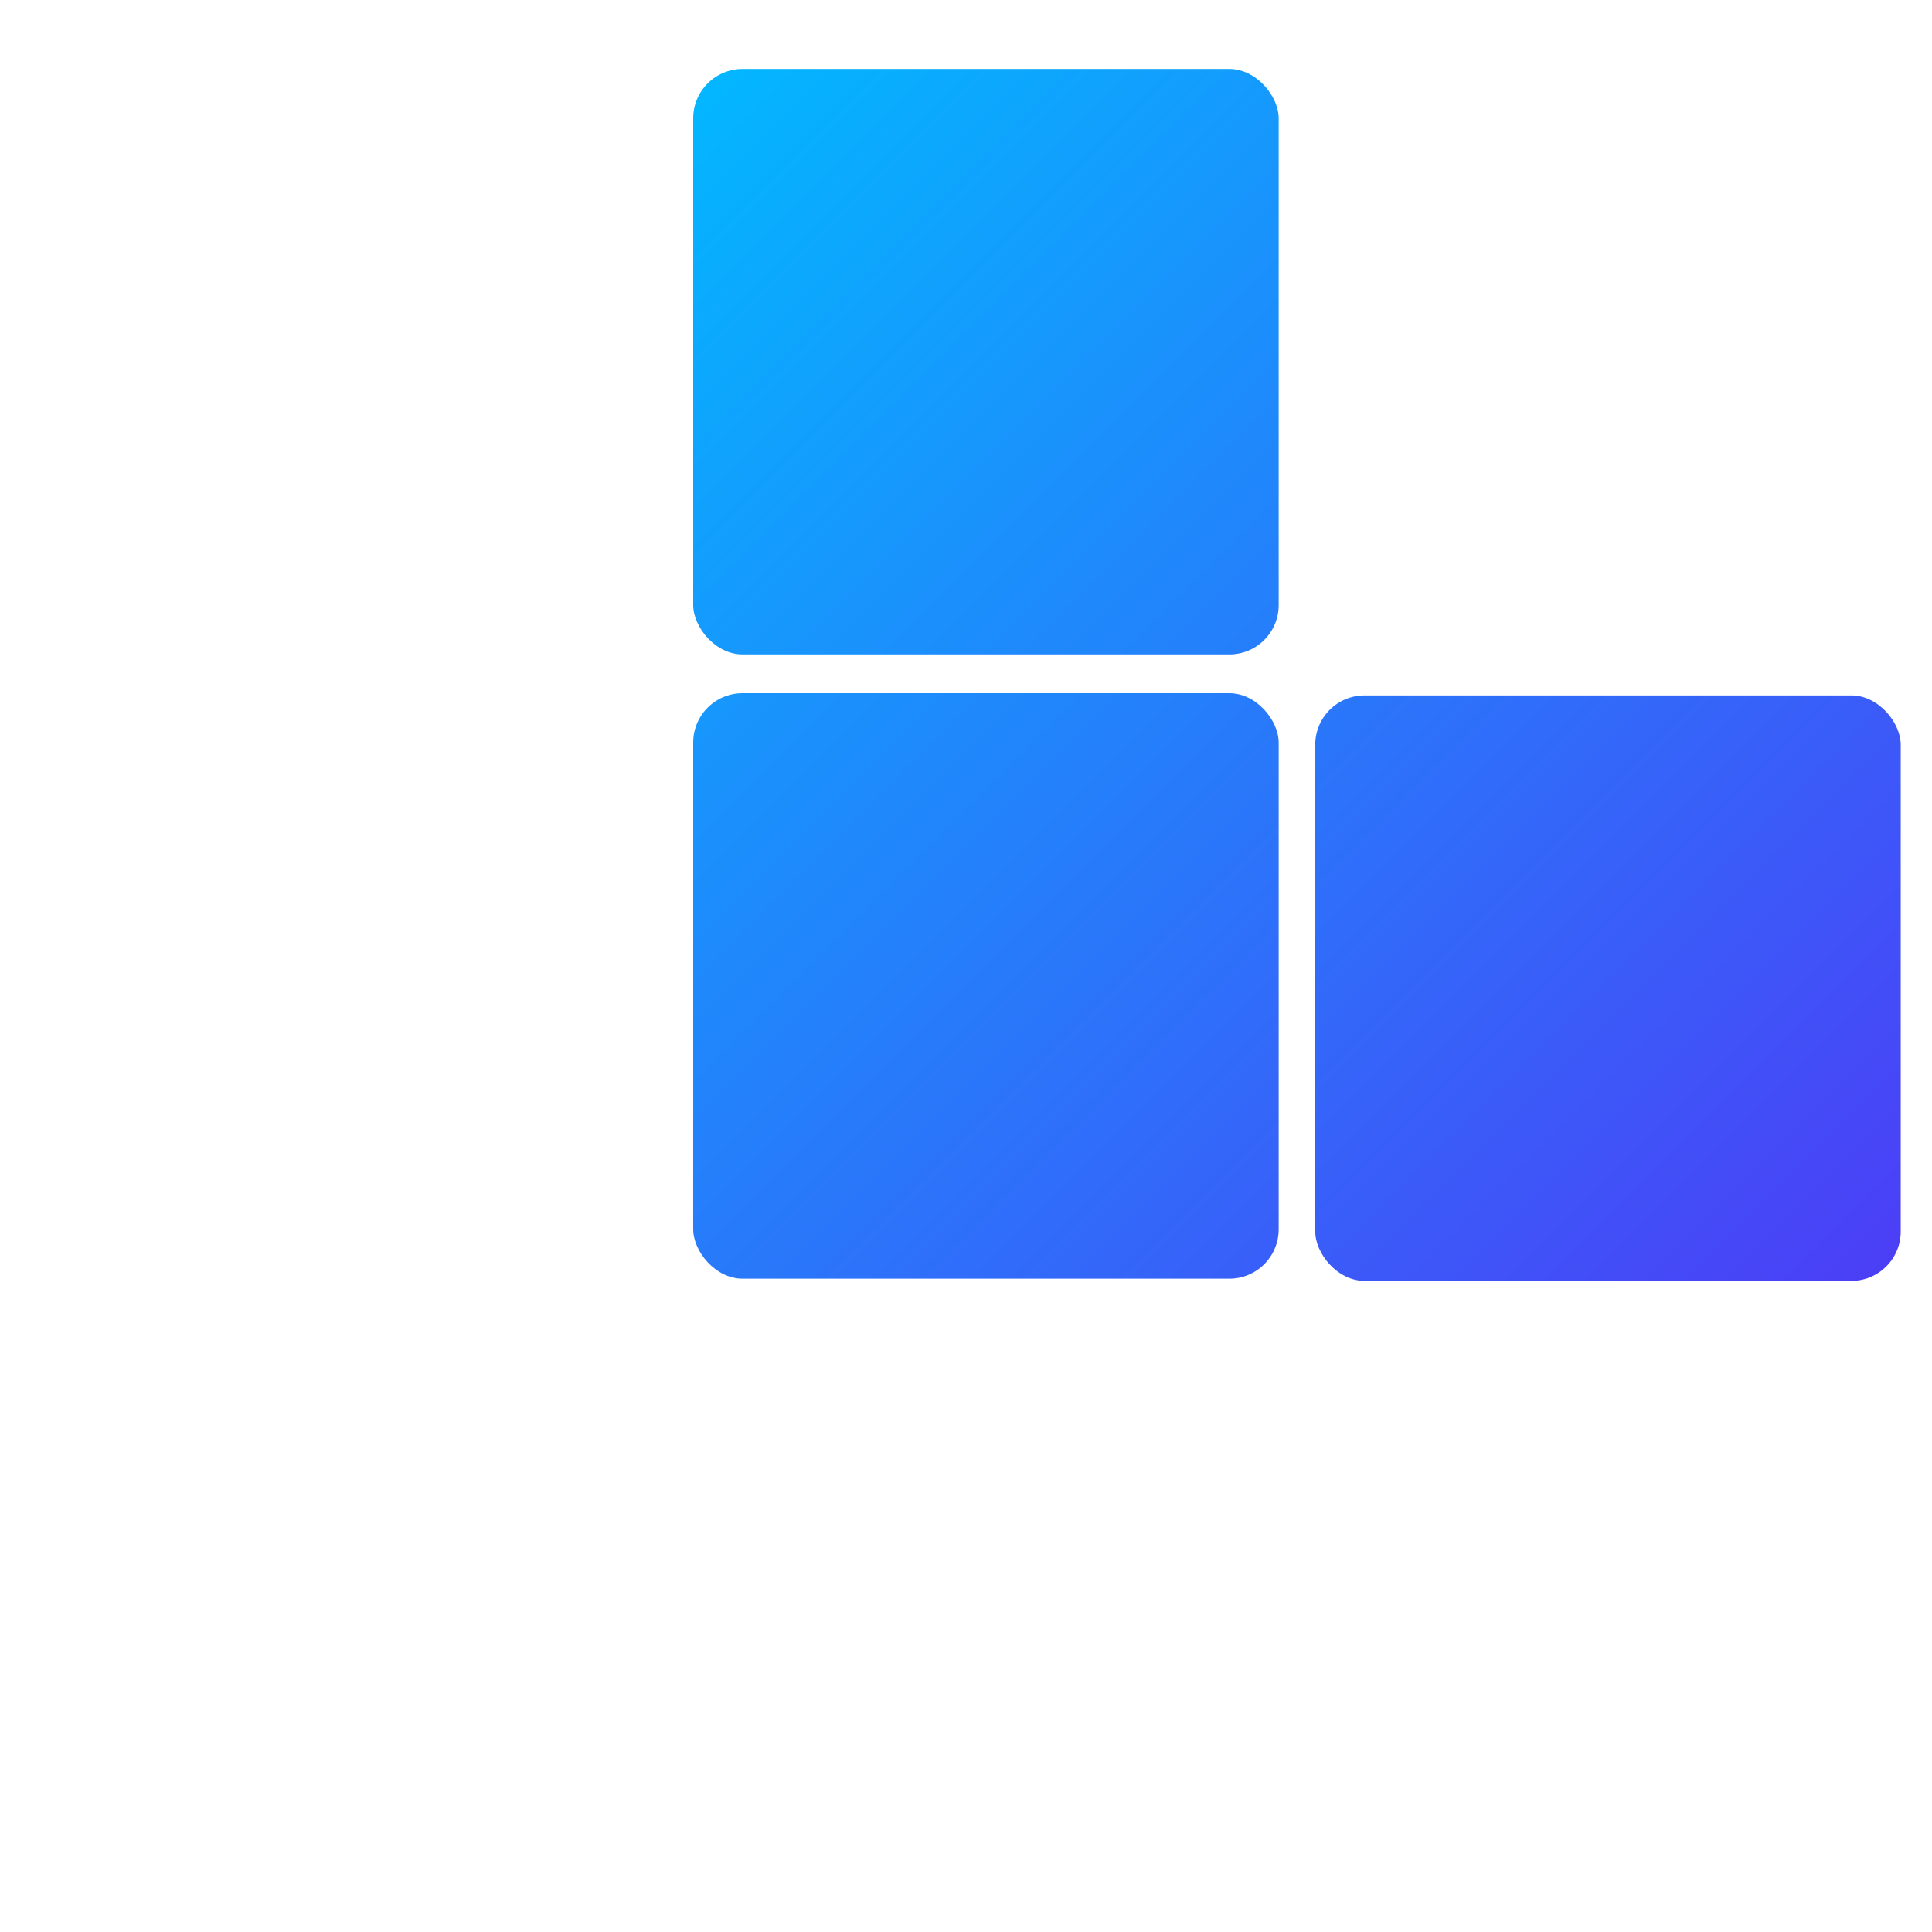 <?xml version="1.0" encoding="UTF-8" standalone="no"?>
<!-- Created with Inkscape (http://www.inkscape.org/) -->

<svg
   width="512"
   height="512"
   viewBox="0 0 512 512"
   version="1.1"
   id="svg1"
   inkscape:version="1.4.2 (ebf0e940d0, 2025-05-08)"
   sodipodi:docname="palette-plus-gradient.svg"
   inkscape:export-filename="palette-plus-gradient.png"
   inkscape:export-xdpi="96"
   inkscape:export-ydpi="96"
   xmlns:inkscape="http://www.inkscape.org/namespaces/inkscape"
   xmlns:sodipodi="http://sodipodi.sourceforge.net/DTD/sodipodi-0.dtd"
   xmlns:xlink="http://www.w3.org/1999/xlink"
   xmlns="http://www.w3.org/2000/svg"
   xmlns:svg="http://www.w3.org/2000/svg">
  <sodipodi:namedview
     id="namedview1"
     pagecolor="#505050"
     bordercolor="#eeeeee"
     borderopacity="1"
     inkscape:showpageshadow="0"
     inkscape:pageopacity="0"
     inkscape:pagecheckerboard="0"
     inkscape:deskcolor="#505050"
     inkscape:document-units="px"
     inkscape:zoom="1.5430097"
     inkscape:cx="245.29982"
     inkscape:cy="239.14302"
     inkscape:window-width="1918"
     inkscape:window-height="1121"
     inkscape:window-x="0"
     inkscape:window-y="0"
     inkscape:window-maximized="1"
     inkscape:current-layer="layer1" />
  <defs
     id="defs1">
    <linearGradient
       id="linearGradient1"
       inkscape:collect="always">
      <stop
         style="stop-color:#00bcff;stop-opacity:1;"
         offset="0"
         id="stop1" />
      <stop
         style="stop-color:#4f39f6;stop-opacity:1;"
         offset="1"
         id="stop2" />
    </linearGradient>
    <filter
       inkscape:label="Combined Lighting"
       inkscape:menu="Bevels"
       inkscape:menu-tooltip="Basic specular bevel to use for building textures"
       style="color-interpolation-filters:sRGB;"
       id="filter10"
       x="-0.183"
       y="-0.183"
       width="1.366"
       height="1.366">
      <feGaussianBlur
         stdDeviation="6"
         in="SourceGraphic"
         result="result0"
         id="feGaussianBlur8" />
      <feDiffuseLighting
         lighting-color="rgb(255,255,255)"
         diffuseConstant="1"
         surfaceScale="4"
         result="result5"
         id="feDiffuseLighting8">
        <feDistantLight
           elevation="45"
           azimuth="235"
           id="feDistantLight8" />
      </feDiffuseLighting>
      <feComposite
         k1="1.4"
         in2="SourceGraphic"
         in="result5"
         result="fbSourceGraphic"
         operator="arithmetic"
         k2="0"
         k3="0"
         k4="0"
         id="feComposite8" />
      <feGaussianBlur
         result="result0"
         in="fbSourceGraphic"
         stdDeviation="6"
         id="feGaussianBlur9" />
      <feSpecularLighting
         specularExponent="25"
         specularConstant="1"
         surfaceScale="4"
         lighting-color="rgb(255,255,255)"
         result="result1"
         in="result0"
         id="feSpecularLighting9">
        <feDistantLight
           azimuth="235"
           elevation="45"
           id="feDistantLight9" />
      </feSpecularLighting>
      <feComposite
         k3="1"
         k2="1"
         operator="arithmetic"
         in="fbSourceGraphic"
         in2="result1"
         result="result4"
         k1="0"
         k4="0"
         id="feComposite9" />
      <feGaussianBlur
         stdDeviation="1"
         in="result4"
         result="result6"
         id="feGaussianBlur10" />
      <feComposite
         operator="in"
         result="result2"
         in2="SourceGraphic"
         in="result6"
         id="feComposite10" />
    </filter>
    <linearGradient
       inkscape:collect="always"
       xlink:href="#linearGradient1"
       id="linearGradient2"
       x1="65.244"
       y1="64.596"
       x2="446.756"
       y2="446.108"
       gradientUnits="userSpaceOnUse" />
    <filter
       style="color-interpolation-filters:sRGB;"
       inkscape:label="Drop Shadow"
       id="filter2"
       x="-0.014"
       y="-0.014"
       width="1.04"
       height="1.04">
      <feFlood
         result="flood"
         in="SourceGraphic"
         flood-opacity="0.498"
         flood-color="rgb(0,0,0)"
         id="feFlood1" />
      <feGaussianBlur
         result="blur"
         in="SourceGraphic"
         stdDeviation="3"
         id="feGaussianBlur1" />
      <feOffset
         result="offset"
         in="blur"
         dx="6"
         dy="6"
         id="feOffset1" />
      <feComposite
         result="comp1"
         operator="in"
         in="flood"
         in2="offset"
         id="feComposite1" />
      <feComposite
         result="comp2"
         operator="over"
         in="SourceGraphic"
         in2="comp1"
         id="feComposite2" />
    </filter>
  </defs>
  <g
     inkscape:label="Layer 1"
     inkscape:groupmode="layer"
     id="layer1">
    <g
       id="g13"
       transform="matrix(0.902,0,0,0.902,24.96,25.545)"
       style="fill:url(#linearGradient2);filter:url(#filter2)">
      <rect
         style="fill:url(#linearGradient2);fill-opacity:1;stroke:#ffffff;stroke-opacity:1"
         id="rect1"
         width="173.021"
         height="173.021"
         x="169.49"
         y="168.842"
         rx="15"
         ry="15" />
      <rect
         style="fill:url(#linearGradient2);fill-opacity:1;stroke:#ffffff;stroke-opacity:1"
         id="rect10"
         width="173.021"
         height="173.021"
         x="-13.27"
         y="169.49"
         rx="15"
         ry="15" />
      <rect
         style="fill:url(#linearGradient2);fill-opacity:1;stroke:#ffffff;stroke-opacity:1"
         id="rect11"
         width="173.021"
         height="173.021"
         x="352.249"
         y="169.49"
         rx="15"
         ry="15" />
      <rect
         style="fill:url(#linearGradient2);fill-opacity:1;stroke:#ffffff;stroke-opacity:1"
         id="rect12"
         width="173.021"
         height="173.021"
         x="169.49"
         y="352.249"
         rx="15"
         ry="15" />
      <rect
         style="fill:url(#linearGradient2);fill-opacity:1;stroke:#ffffff;stroke-opacity:1"
         id="rect13"
         width="173.021"
         height="173.021"
         x="169.49"
         y="-14.566"
         rx="15"
         ry="15" />
    </g>
  </g>
</svg>
